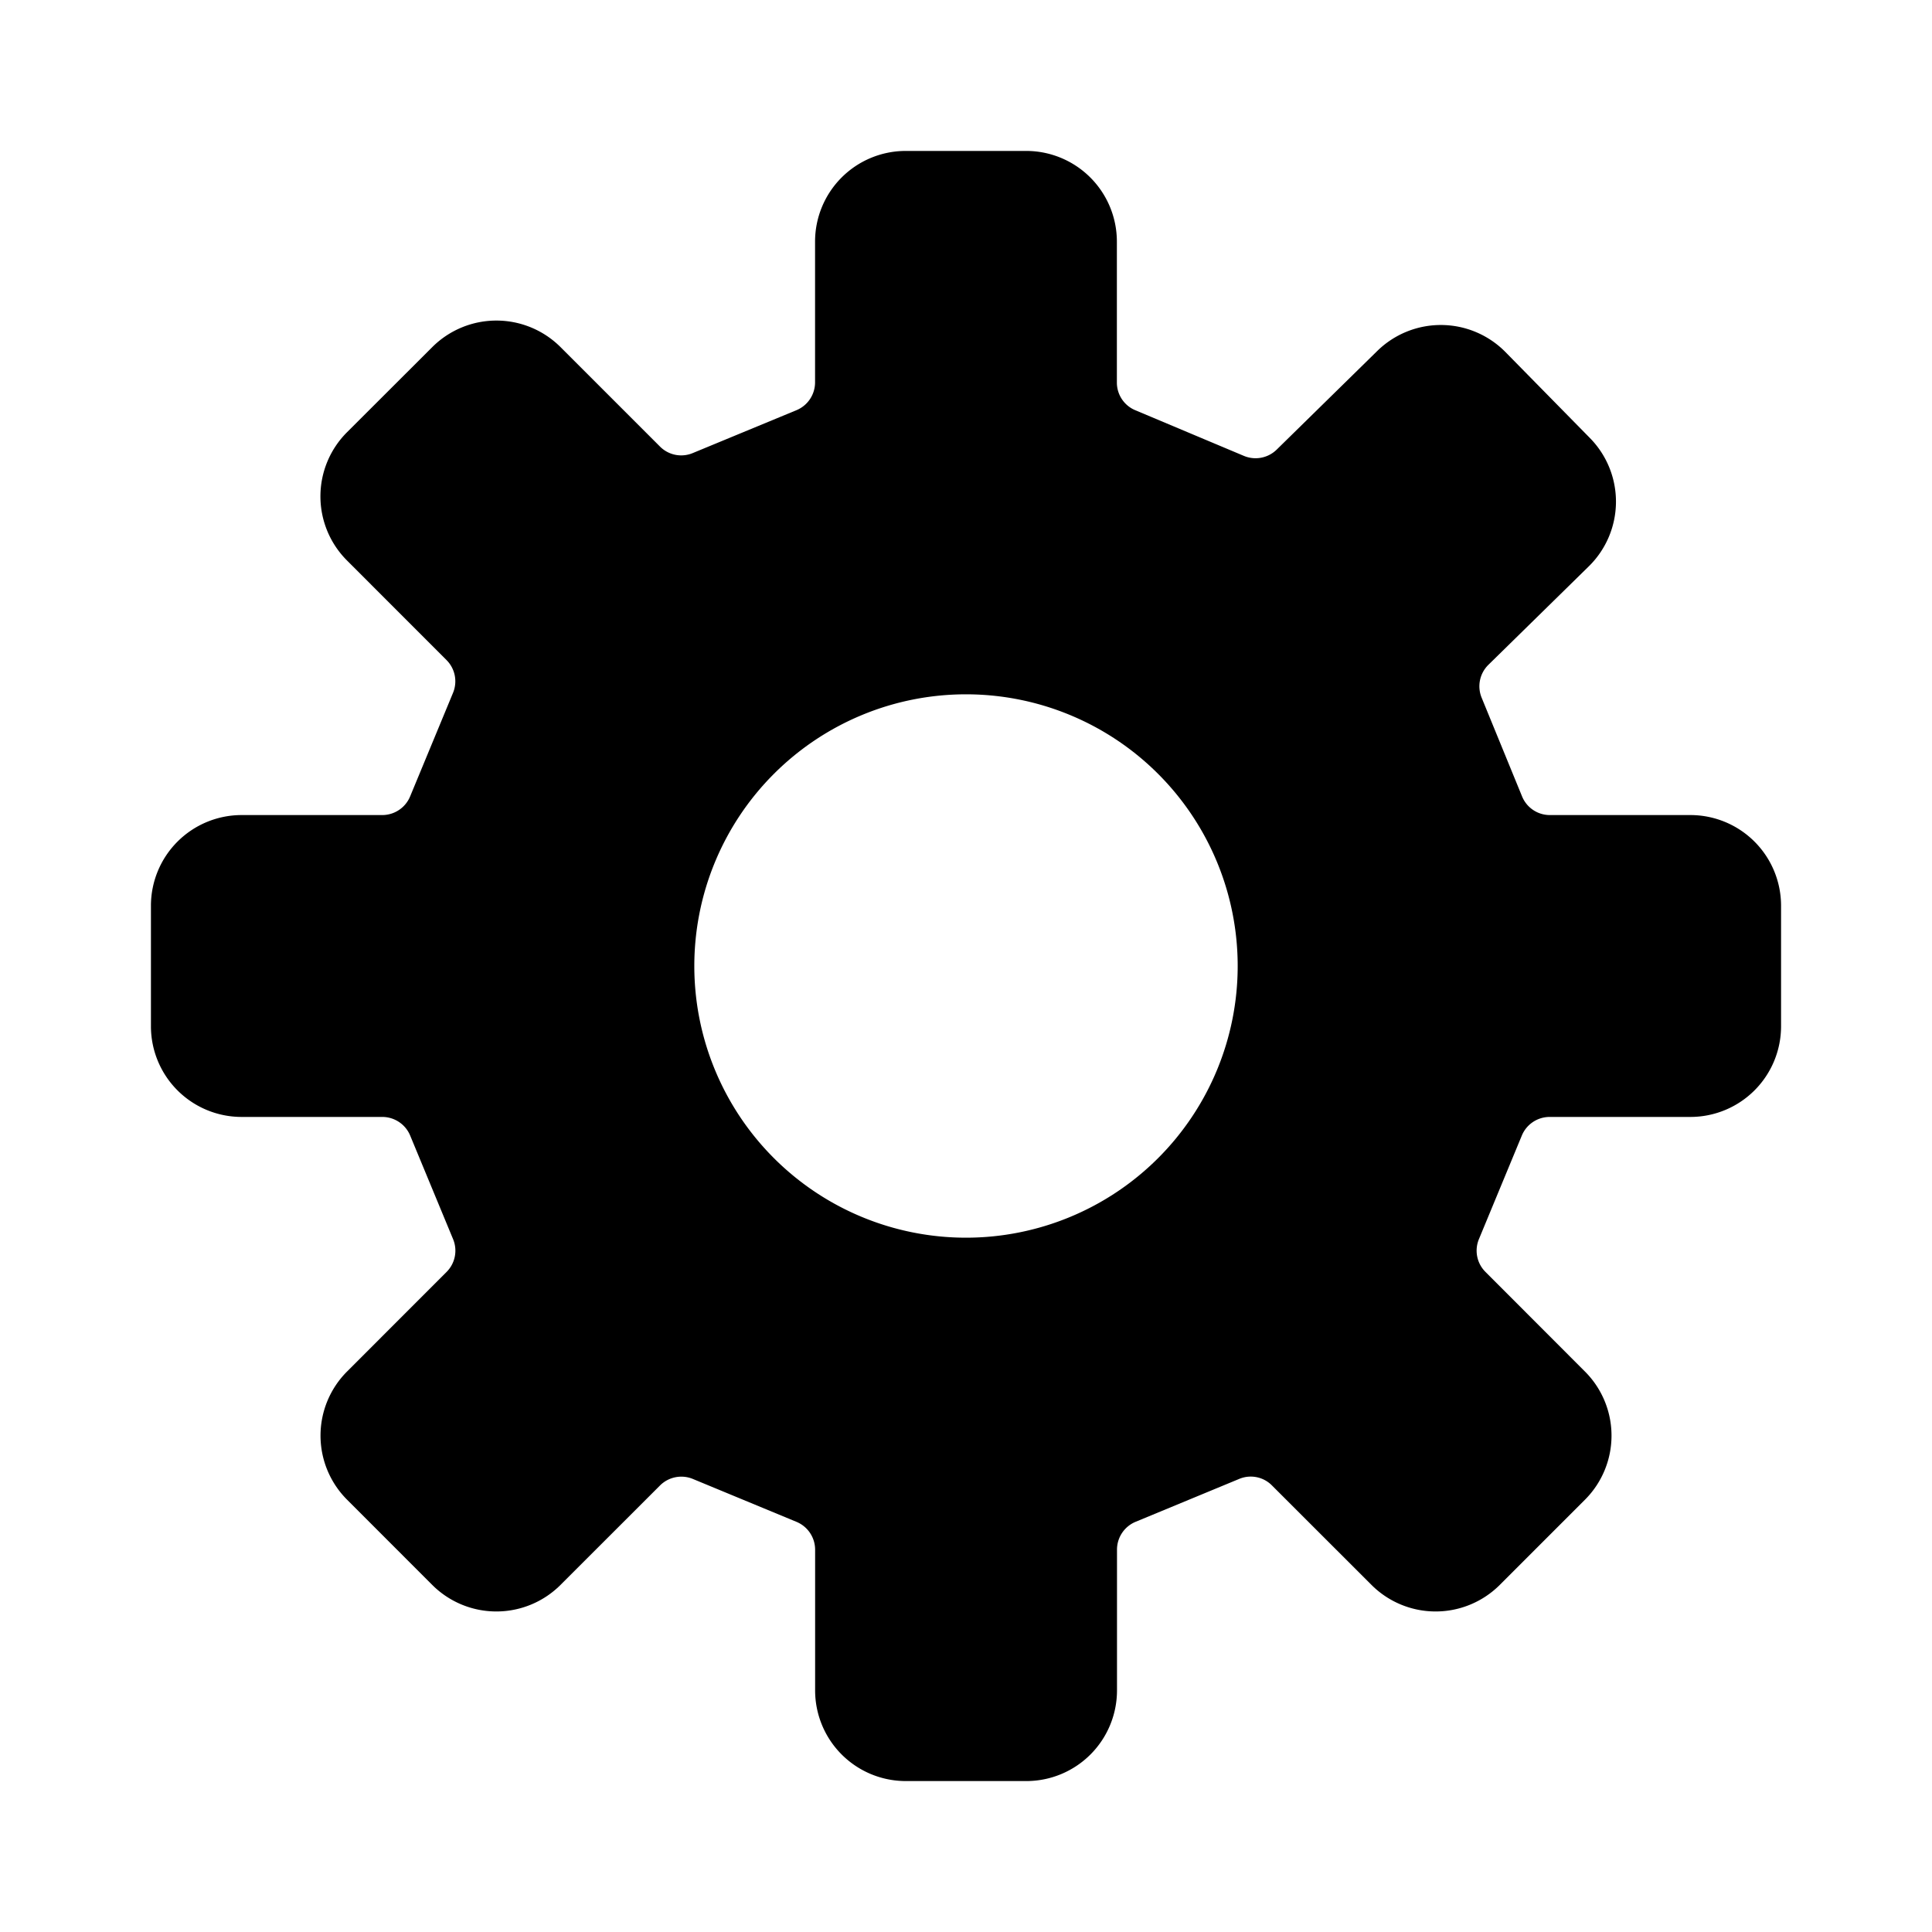 <svg width="32" height="32" viewBox="0 0 32 32" xmlns="http://www.w3.org/2000/svg"><path d="M28 13.5h-2.328a.497.497 0 0 1-.463-.312l-.668-1.631a.498.498 0 0 1 .113-.547l1.663-1.631a1.502 1.502 0 0 0 .02-2.121L24.934 5.83a1.503 1.503 0 0 0-2.121-.018l-1.666 1.634a.5.5 0 0 1-.544.105l-1.798-.756a.496.496 0 0 1-.306-.46V4A1.502 1.502 0 0 0 17 2.5h-2A1.502 1.502 0 0 0 13.5 4v2.332a.499.499 0 0 1-.308.462l-1.717.71a.496.496 0 0 1-.544-.108L9.282 5.747a1.503 1.503 0 0 0-2.12 0L5.746 7.161a1.501 1.501 0 0 0 0 2.121l1.649 1.65a.498.498 0 0 1 .108.545l-.71 1.714a.5.5 0 0 1-.462.309H4A1.502 1.502 0 0 0 2.5 15v2A1.502 1.502 0 0 0 4 18.5h2.332a.5.5 0 0 1 .462.309l.71 1.714a.498.498 0 0 1-.108.545l-1.649 1.65a1.501 1.501 0 0 0 0 2.12l1.414 1.415a1.503 1.503 0 0 0 2.121 0l1.649-1.648a.5.5 0 0 1 .545-.109l1.715.71a.5.5 0 0 1 .31.462V28a1.502 1.502 0 0 0 1.5 1.5h2a1.502 1.502 0 0 0 1.5-1.5v-2.332a.499.499 0 0 1 .308-.462l1.715-.71a.494.494 0 0 1 .545.109l1.649 1.648a1.503 1.503 0 0 0 2.121 0l1.414-1.414a1.501 1.501 0 0 0 0-2.121l-1.648-1.65a.497.497 0 0 1-.109-.545l.71-1.714a.499.499 0 0 1 .462-.309H28a1.502 1.502 0 0 0 1.5-1.5v-2a1.502 1.502 0 0 0-1.5-1.5ZM20.5 16a4.5 4.5 0 1 1-9 0 4.5 4.5 0 0 1 9 0Z"/></svg>